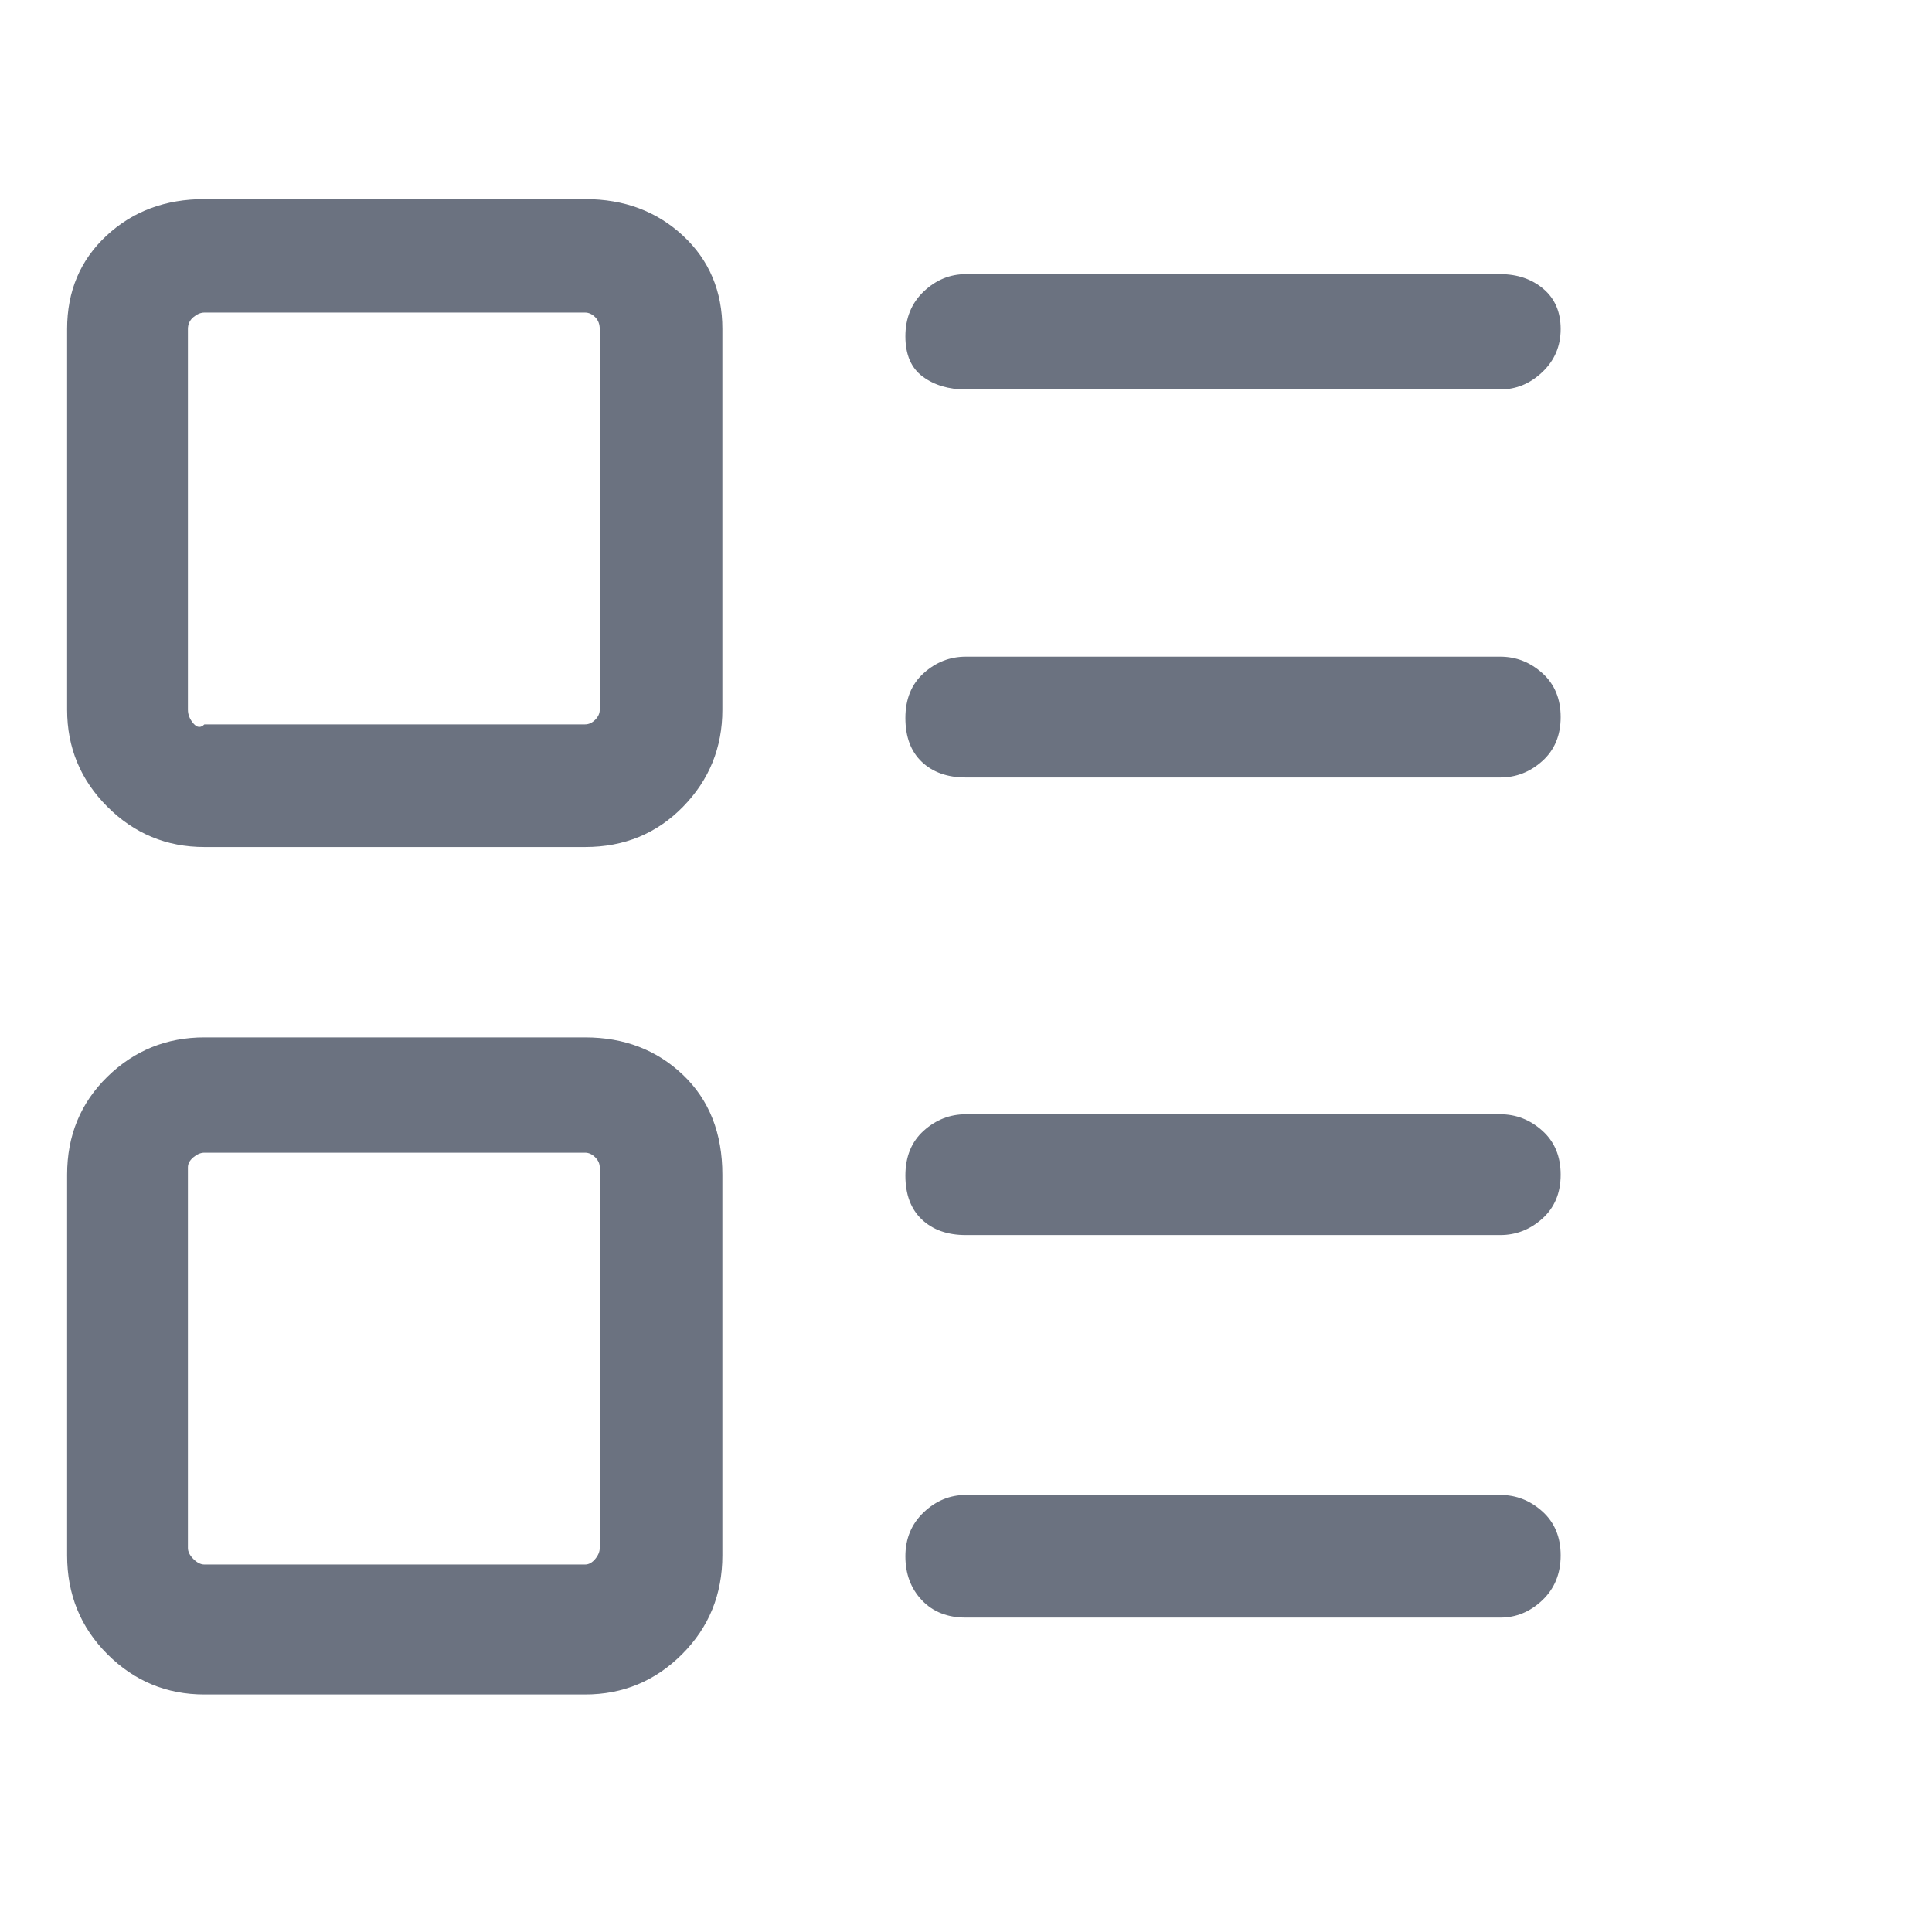 <svg width="19" height="19" viewBox="0 0 19 19" fill="none" xmlns="http://www.w3.org/2000/svg">
<g clip-path="url(#clip0_1_618)">
<path d="M5.754 1.958H2.01C1.626 1.958 1.305 2.078 1.047 2.318C0.789 2.558 0.66 2.864 0.66 3.236V6.98C0.66 7.352 0.792 7.67 1.056 7.934C1.32 8.198 1.638 8.33 2.01 8.33H5.754C6.138 8.33 6.459 8.198 6.717 7.934C6.975 7.67 7.104 7.352 7.104 6.98V3.236C7.104 2.864 6.975 2.558 6.717 2.318C6.459 2.078 6.138 1.958 5.754 1.958ZM5.898 6.98C5.898 7.016 5.883 7.049 5.853 7.079C5.823 7.109 5.79 7.124 5.754 7.124H2.01C1.974 7.16 1.938 7.157 1.902 7.115C1.866 7.073 1.848 7.028 1.848 6.98V3.236C1.848 3.188 1.866 3.149 1.902 3.119C1.938 3.089 1.974 3.074 2.01 3.074H5.754C5.79 3.074 5.823 3.089 5.853 3.119C5.883 3.149 5.898 3.188 5.898 3.236V6.98ZM5.754 10.202H2.01C1.638 10.202 1.32 10.331 1.056 10.589C0.792 10.847 0.66 11.168 0.66 11.552V15.296C0.66 15.68 0.792 16.004 1.056 16.268C1.32 16.532 1.638 16.664 2.01 16.664H5.754C6.126 16.664 6.444 16.532 6.708 16.268C6.972 16.004 7.104 15.68 7.104 15.296V11.552C7.104 11.144 6.975 10.817 6.717 10.571C6.459 10.325 6.138 10.202 5.754 10.202ZM5.898 15.224C5.898 15.26 5.883 15.296 5.853 15.332C5.823 15.368 5.79 15.386 5.754 15.386H2.01C1.974 15.386 1.938 15.368 1.902 15.332C1.866 15.296 1.848 15.26 1.848 15.224V11.48C1.848 11.444 1.866 11.411 1.902 11.381C1.938 11.351 1.974 11.336 2.01 11.336H5.754C5.79 11.336 5.823 11.351 5.853 11.381C5.883 11.411 5.898 11.444 5.898 11.48V15.224ZM9.498 3.83H14.754C14.91 3.83 15.048 3.773 15.168 3.659C15.288 3.545 15.348 3.404 15.348 3.236C15.348 3.068 15.291 2.936 15.177 2.84C15.063 2.744 14.922 2.696 14.754 2.696H9.498C9.342 2.696 9.204 2.753 9.084 2.867C8.964 2.981 8.904 3.128 8.904 3.308C8.904 3.488 8.961 3.62 9.075 3.704C9.189 3.788 9.33 3.83 9.498 3.83ZM14.754 6.458H9.498C9.342 6.458 9.204 6.512 9.084 6.62C8.964 6.728 8.904 6.875 8.904 7.061C8.904 7.247 8.958 7.391 9.066 7.493C9.174 7.595 9.318 7.646 9.498 7.646H14.754C14.91 7.646 15.048 7.592 15.168 7.484C15.288 7.376 15.348 7.232 15.348 7.052C15.348 6.872 15.288 6.728 15.168 6.62C15.048 6.512 14.91 6.458 14.754 6.458ZM14.754 10.958H9.498C9.342 10.958 9.204 11.012 9.084 11.12C8.964 11.228 8.904 11.375 8.904 11.561C8.904 11.747 8.958 11.891 9.066 11.993C9.174 12.095 9.318 12.146 9.498 12.146H14.754C14.91 12.146 15.048 12.092 15.168 11.984C15.288 11.876 15.348 11.732 15.348 11.552C15.348 11.372 15.288 11.228 15.168 11.12C15.048 11.012 14.91 10.958 14.754 10.958ZM14.754 14.702H9.498C9.342 14.702 9.204 14.759 9.084 14.873C8.964 14.987 8.904 15.131 8.904 15.305C8.904 15.479 8.958 15.623 9.066 15.737C9.174 15.851 9.318 15.908 9.498 15.908H14.754C14.91 15.908 15.048 15.851 15.168 15.737C15.288 15.623 15.348 15.476 15.348 15.296C15.348 15.116 15.288 14.972 15.168 14.864C15.048 14.756 14.91 14.702 14.754 14.702Z" fill="#6B7280"/>
</g>
<defs>
<clipPath id="clip0_1_618">
<rect width="18" height="18" fill="white" transform="matrix(1 0 0 -1 0.5 18.23)"/>
</clipPath>
</defs>
</svg>

